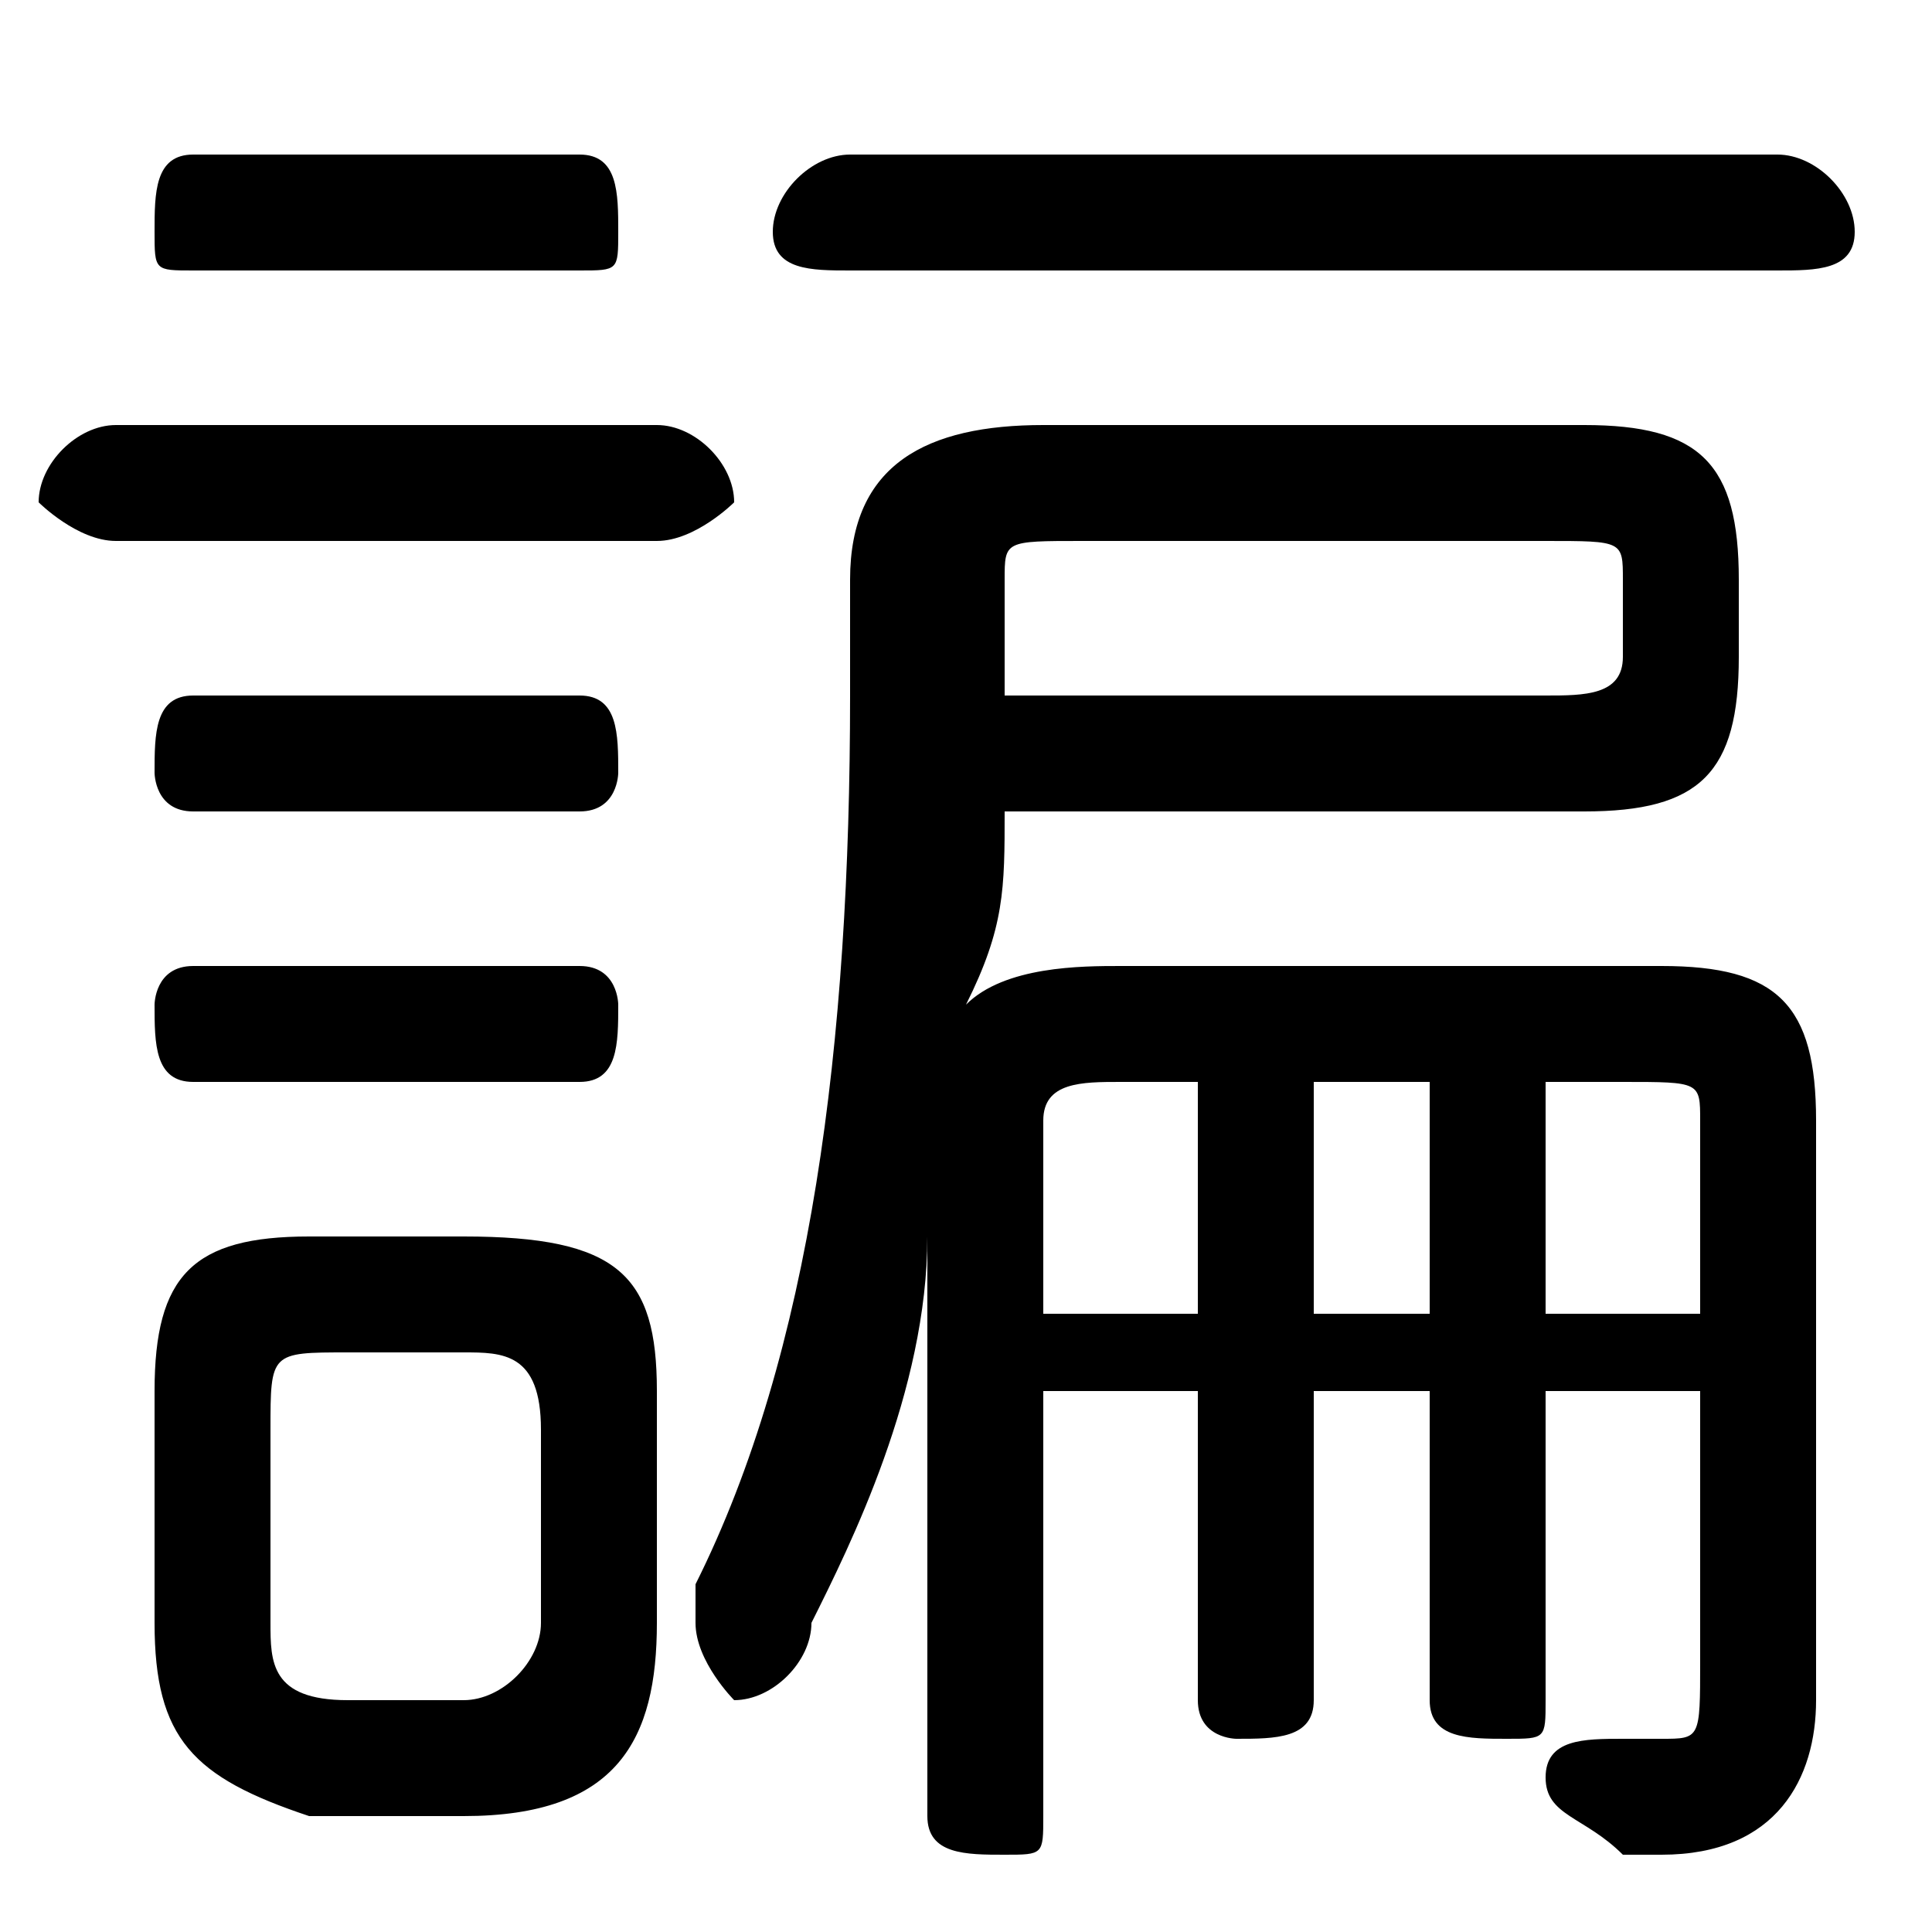 <svg xmlns="http://www.w3.org/2000/svg" viewBox="0 -44.0 50.0 50.0">
    <rect x="0" y="-44.0" width="50.0" height="50.0" fill="#808080" stroke="none"/>
    <g transform="scale(1, -1)">
        <!-- ボディの枠 -->
        <rect x="0" y="-6.0" width="50.0" height="50.0"
            stroke="white" fill="white"/>
        <!-- グリフ座標系の原点 -->
        <circle cx="0" cy="0" r="5" fill="white"/>
        <!-- グリフのアウトライン -->
        <g style="fill:black;stroke:#000000;stroke-width:0;stroke-linecap:round;stroke-linejoin:round;">
        <path d="M 40.0 8.0 L 44.0 8.0 L 44.0 1.0 C 44.0 -1.0 44.0 -1.0 43.0 -1.0 C 43.0 -1.0 42.0 -1.0 42.0 -1.0 C 41.0 -1.0 40.0 -1.0 40.0 -2.0 C 40.0 -3.0 41.0 -3.0 42.0 -4.0 C 42.0 -4.0 43.0 -4.0 43.0 -4.0 C 46.0 -4.0 47.0 -2.0 47.0 0.0 L 47.0 15.0 C 47.0 18.0 46.0 19.0 43.0 19.0 L 29.0 19.0 C 28.0 19.0 26.0 19.0 25.0 18.0 C 26.0 20.0 26.0 21.0 26.0 23.0 L 41.0 23.0 C 44.0 23.0 45.0 24.0 45.0 27.0 L 45.0 29.0 C 45.0 32.0 44.0 33.0 41.0 33.0 L 27.0 33.0 C 24.0 33.0 22.0 32.0 22.0 29.0 L 22.0 26.0 C 22.0 17.0 21.0 9.0 18.0 3.0 C 18.0 3.0 18.0 2.0 18.0 2.0 C 18.0 1.0 19.0 0.0 19.0 0.0 C 20.0 0.0 21.0 1.0 21.0 2.0 C 22.0 4.0 24.0 8.0 24.0 12.0 L 24.0 -3.0 C 24.0 -4.0 25.0 -4.0 26.0 -4.0 C 27.0 -4.0 27.0 -4.0 27.0 -3.0 L 27.0 8.0 L 31.0 8.0 L 31.0 -0.0 C 31.0 -1.0 32.0 -1.0 32.0 -1.0 C 33.0 -1.0 34.0 -1.0 34.0 -0.0 L 34.0 8.0 L 37.0 8.0 L 37.0 -0.0 C 37.0 -1.0 38.0 -1.0 39.0 -1.0 C 40.0 -1.0 40.0 -1.0 40.0 -0.0 Z M 40.0 10.0 L 40.0 16.0 L 42.0 16.0 C 44.0 16.0 44.0 16.0 44.0 15.0 L 44.0 10.0 Z M 37.0 10.0 L 34.0 10.0 L 34.0 16.0 L 37.0 16.0 Z M 31.0 10.0 L 27.0 10.0 L 27.0 15.0 C 27.0 16.0 28.0 16.0 29.0 16.0 L 31.0 16.0 Z M 26.0 26.0 L 26.0 29.0 C 26.0 30.0 26.0 30.0 28.0 30.0 L 40.0 30.0 C 42.0 30.0 42.0 30.0 42.0 29.0 L 42.0 27.0 C 42.0 26.0 41.0 26.0 40.0 26.0 Z M 12.0 -3.0 C 16.0 -3.0 17.0 -1.0 17.0 2.0 L 17.0 8.0 C 17.0 11.0 16.0 12.0 12.0 12.0 L 8.0 12.0 C 5.0 12.0 4.0 11.0 4.0 8.0 L 4.0 2.0 C 4.0 -1.0 5.0 -2.0 8.0 -3.0 Z M 9.0 0.0 C 7.0 0.0 7.0 1.0 7.0 2.0 L 7.0 7.0 C 7.0 9.0 7.0 9.0 9.0 9.0 L 12.0 9.0 C 13.0 9.0 14.0 9.0 14.0 7.0 L 14.0 2.0 C 14.0 1.0 13.0 0.0 12.0 0.0 Z M 17.0 30.0 C 18.0 30.0 19.0 31.0 19.0 31.0 C 19.0 32.0 18.0 33.0 17.0 33.0 L 3.0 33.0 C 2.0 33.0 1.0 32.0 1.0 31.0 C 1.0 31.0 2.0 30.0 3.0 30.0 Z M 15.0 37.0 C 16.0 37.0 16.0 37.0 16.0 38.0 C 16.0 39.0 16.0 40.0 15.0 40.0 L 5.0 40.0 C 4.0 40.0 4.0 39.0 4.0 38.0 C 4.0 37.0 4.0 37.0 5.0 37.0 Z M 15.0 23.0 C 16.0 23.0 16.0 24.0 16.0 24.0 C 16.0 25.0 16.0 26.0 15.0 26.0 L 5.0 26.0 C 4.0 26.0 4.0 25.0 4.0 24.0 C 4.0 24.0 4.0 23.0 5.0 23.0 Z M 15.0 16.0 C 16.0 16.0 16.0 17.0 16.0 18.0 C 16.0 18.0 16.0 19.0 15.0 19.0 L 5.0 19.0 C 4.0 19.0 4.0 18.0 4.0 18.0 C 4.0 17.0 4.0 16.0 5.0 16.0 Z M 46.0 37.0 C 47.0 37.0 48.0 37.0 48.0 38.0 C 48.0 39.0 47.0 40.0 46.0 40.0 L 22.0 40.0 C 21.0 40.0 20.0 39.0 20.0 38.0 C 20.0 37.0 21.0 37.0 22.0 37.0 Z"/>
    </g>
    </g>
</svg>
